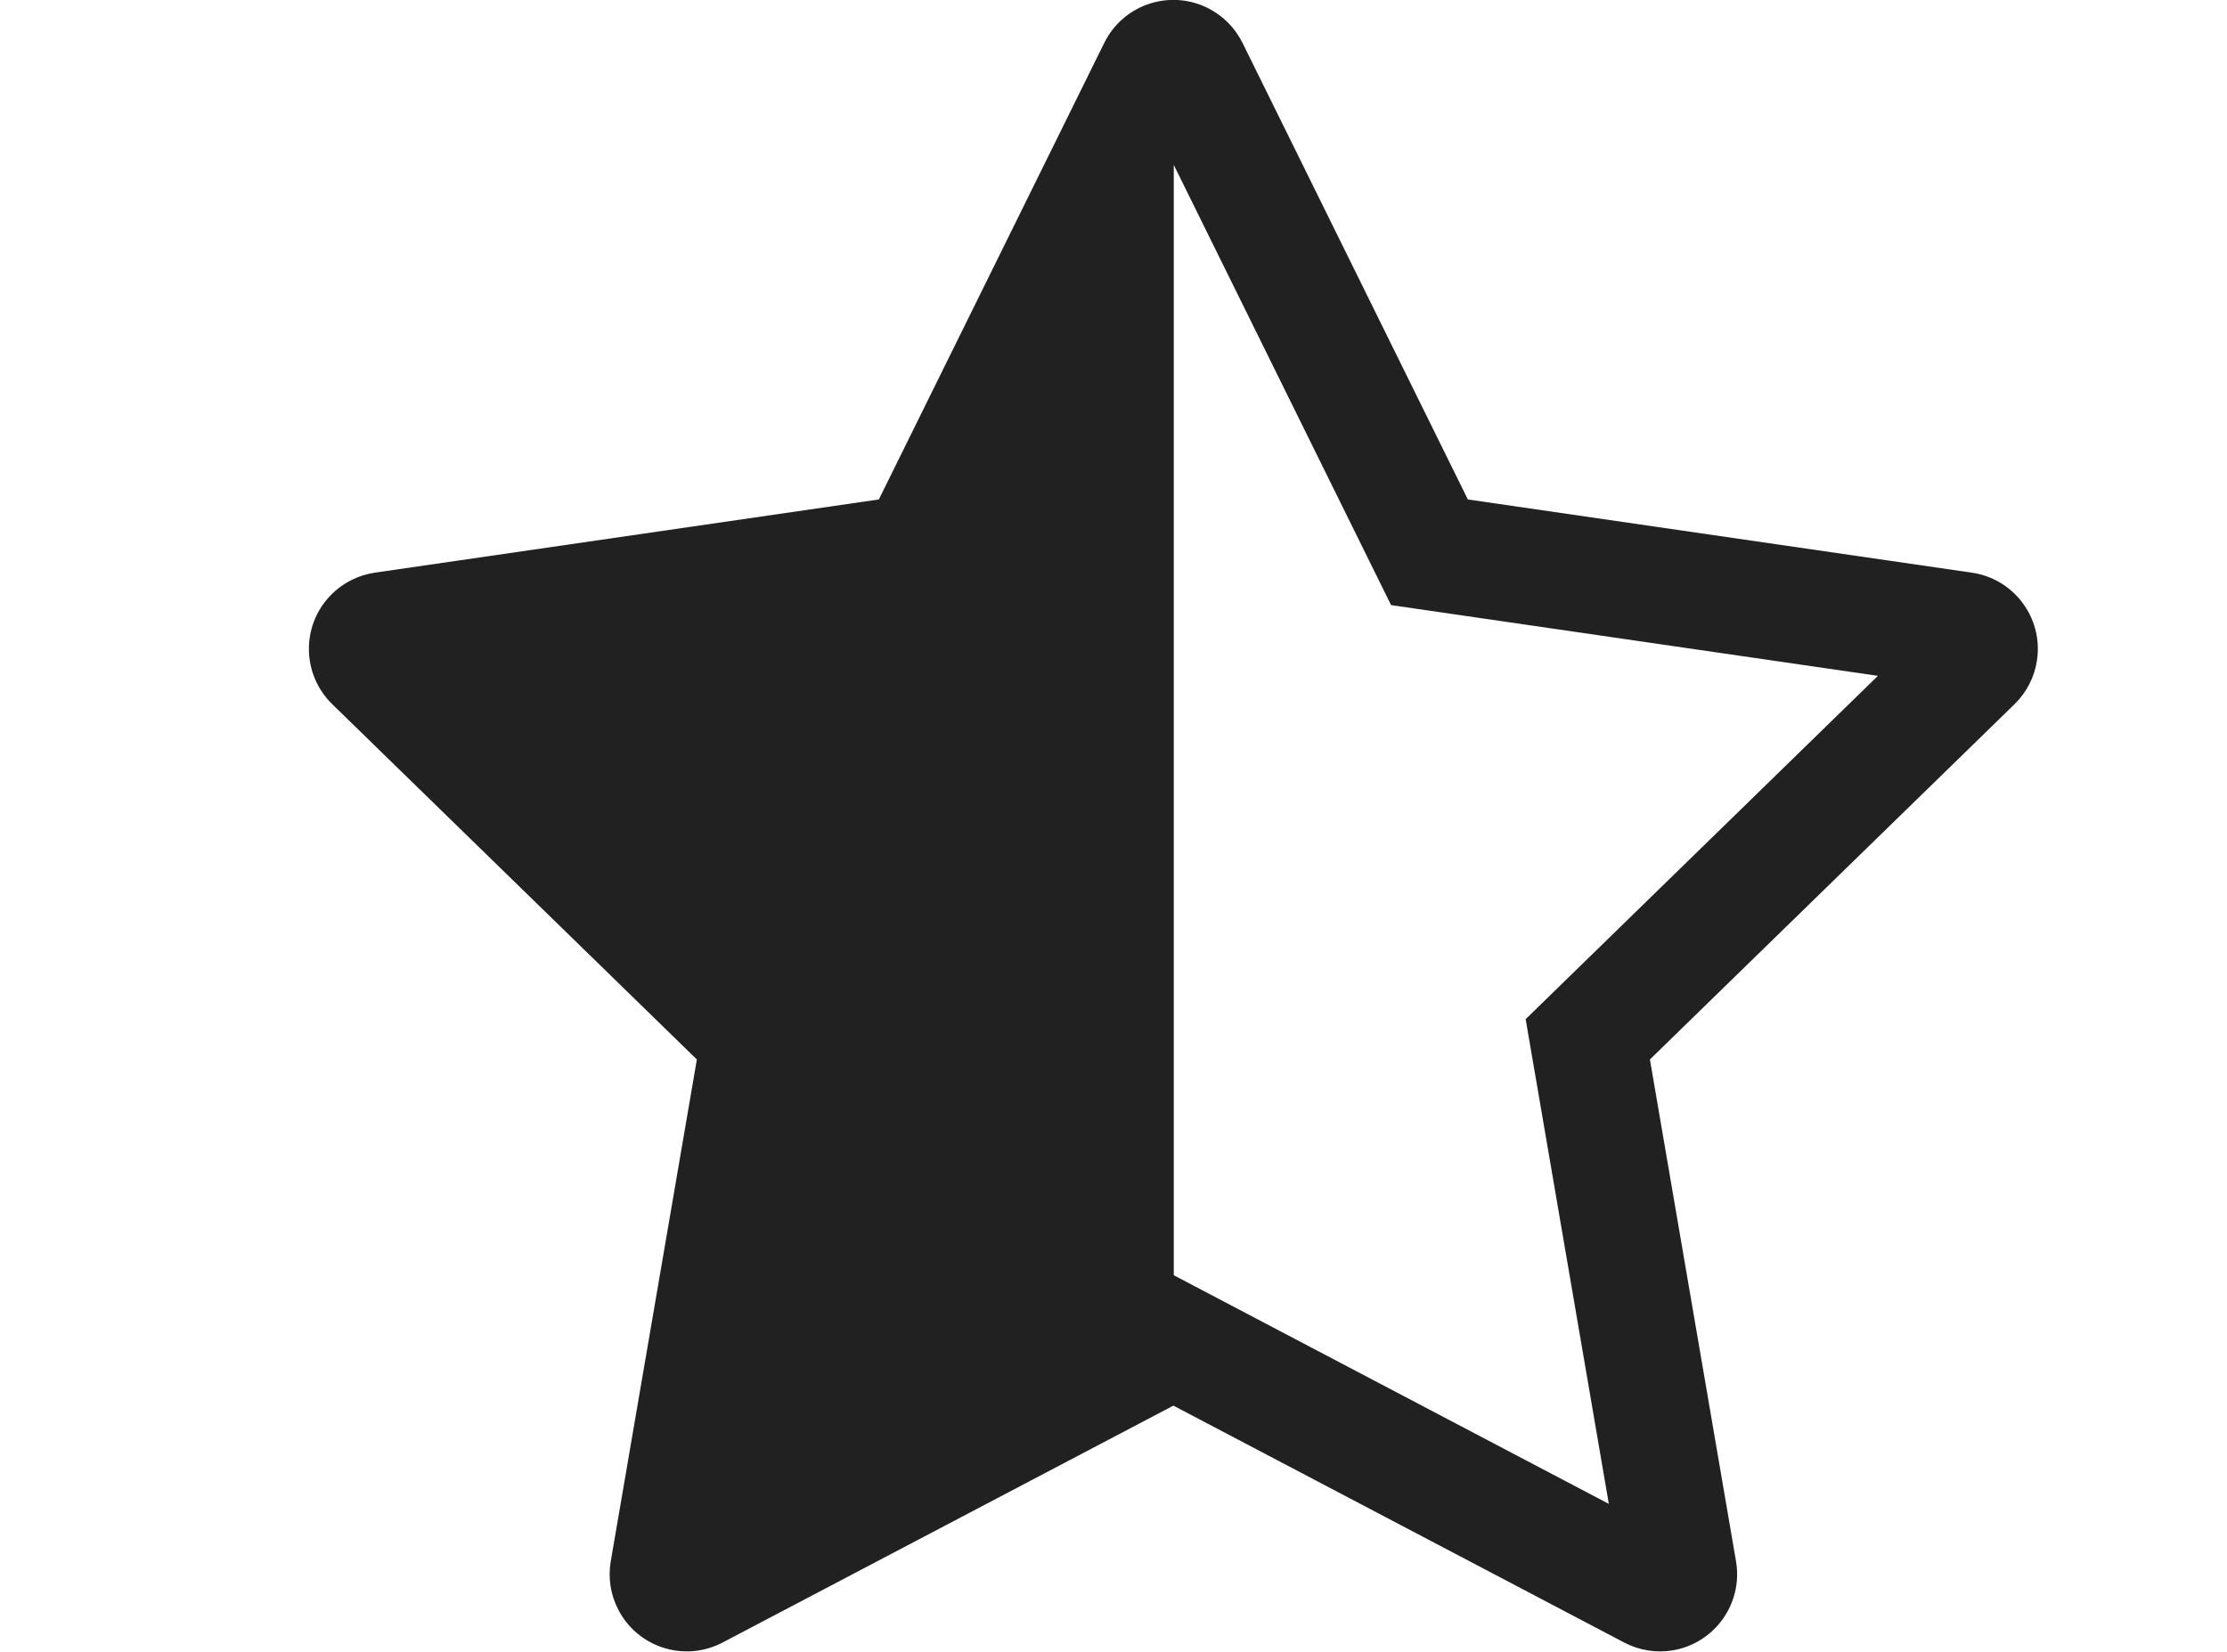 <?xml version="1.0" standalone="no"?>
<!DOCTYPE svg PUBLIC "-//W3C//DTD SVG 1.0//EN" "http://www.w3.org/TR/2001/REC-SVG-20010904/DTD/svg10.dtd">
<svg xmlns="http://www.w3.org/2000/svg" xmlns:xlink="http://www.w3.org/1999/xlink" id="body_1" width="31" height="23">

<g transform="matrix(1.073 0 0 1.073 1.317 -3.22)">
	<g>
	</g>
    <path d="M14.892 3.558C 14.794 3.36 14.635 3.201 14.437 3.103C 13.942 2.859 13.342 3.062 13.098 3.558L13.098 3.558L10.174 9.482L3.636 10.432C 3.419 10.464 3.217 10.566 3.064 10.724C 2.678 11.119 2.687 11.752 3.082 12.138L3.082 12.138L7.813 16.749L6.696 23.261C 6.659 23.478 6.694 23.701 6.797 23.895C 7.054 24.384 7.658 24.572 8.147 24.315L8.147 24.315L13.995 21.241L19.843 24.315C 20.037 24.417 20.26 24.453 20.477 24.416C 21.021 24.322 21.387 23.805 21.294 23.261L21.294 23.261L20.177 16.749L24.908 12.138C 25.065 11.984 25.168 11.783 25.199 11.566C 25.279 11.019 24.9 10.511 24.353 10.432L24.353 10.432L17.815 9.482L14.892 3.558zM14 19.549L14 5.141L16.819 10.853L23.135 11.771L18.565 16.226L19.644 22.516L14 19.549z" stroke="none" fill="#212121" fill-rule="nonzero" />
</g>
</svg>
